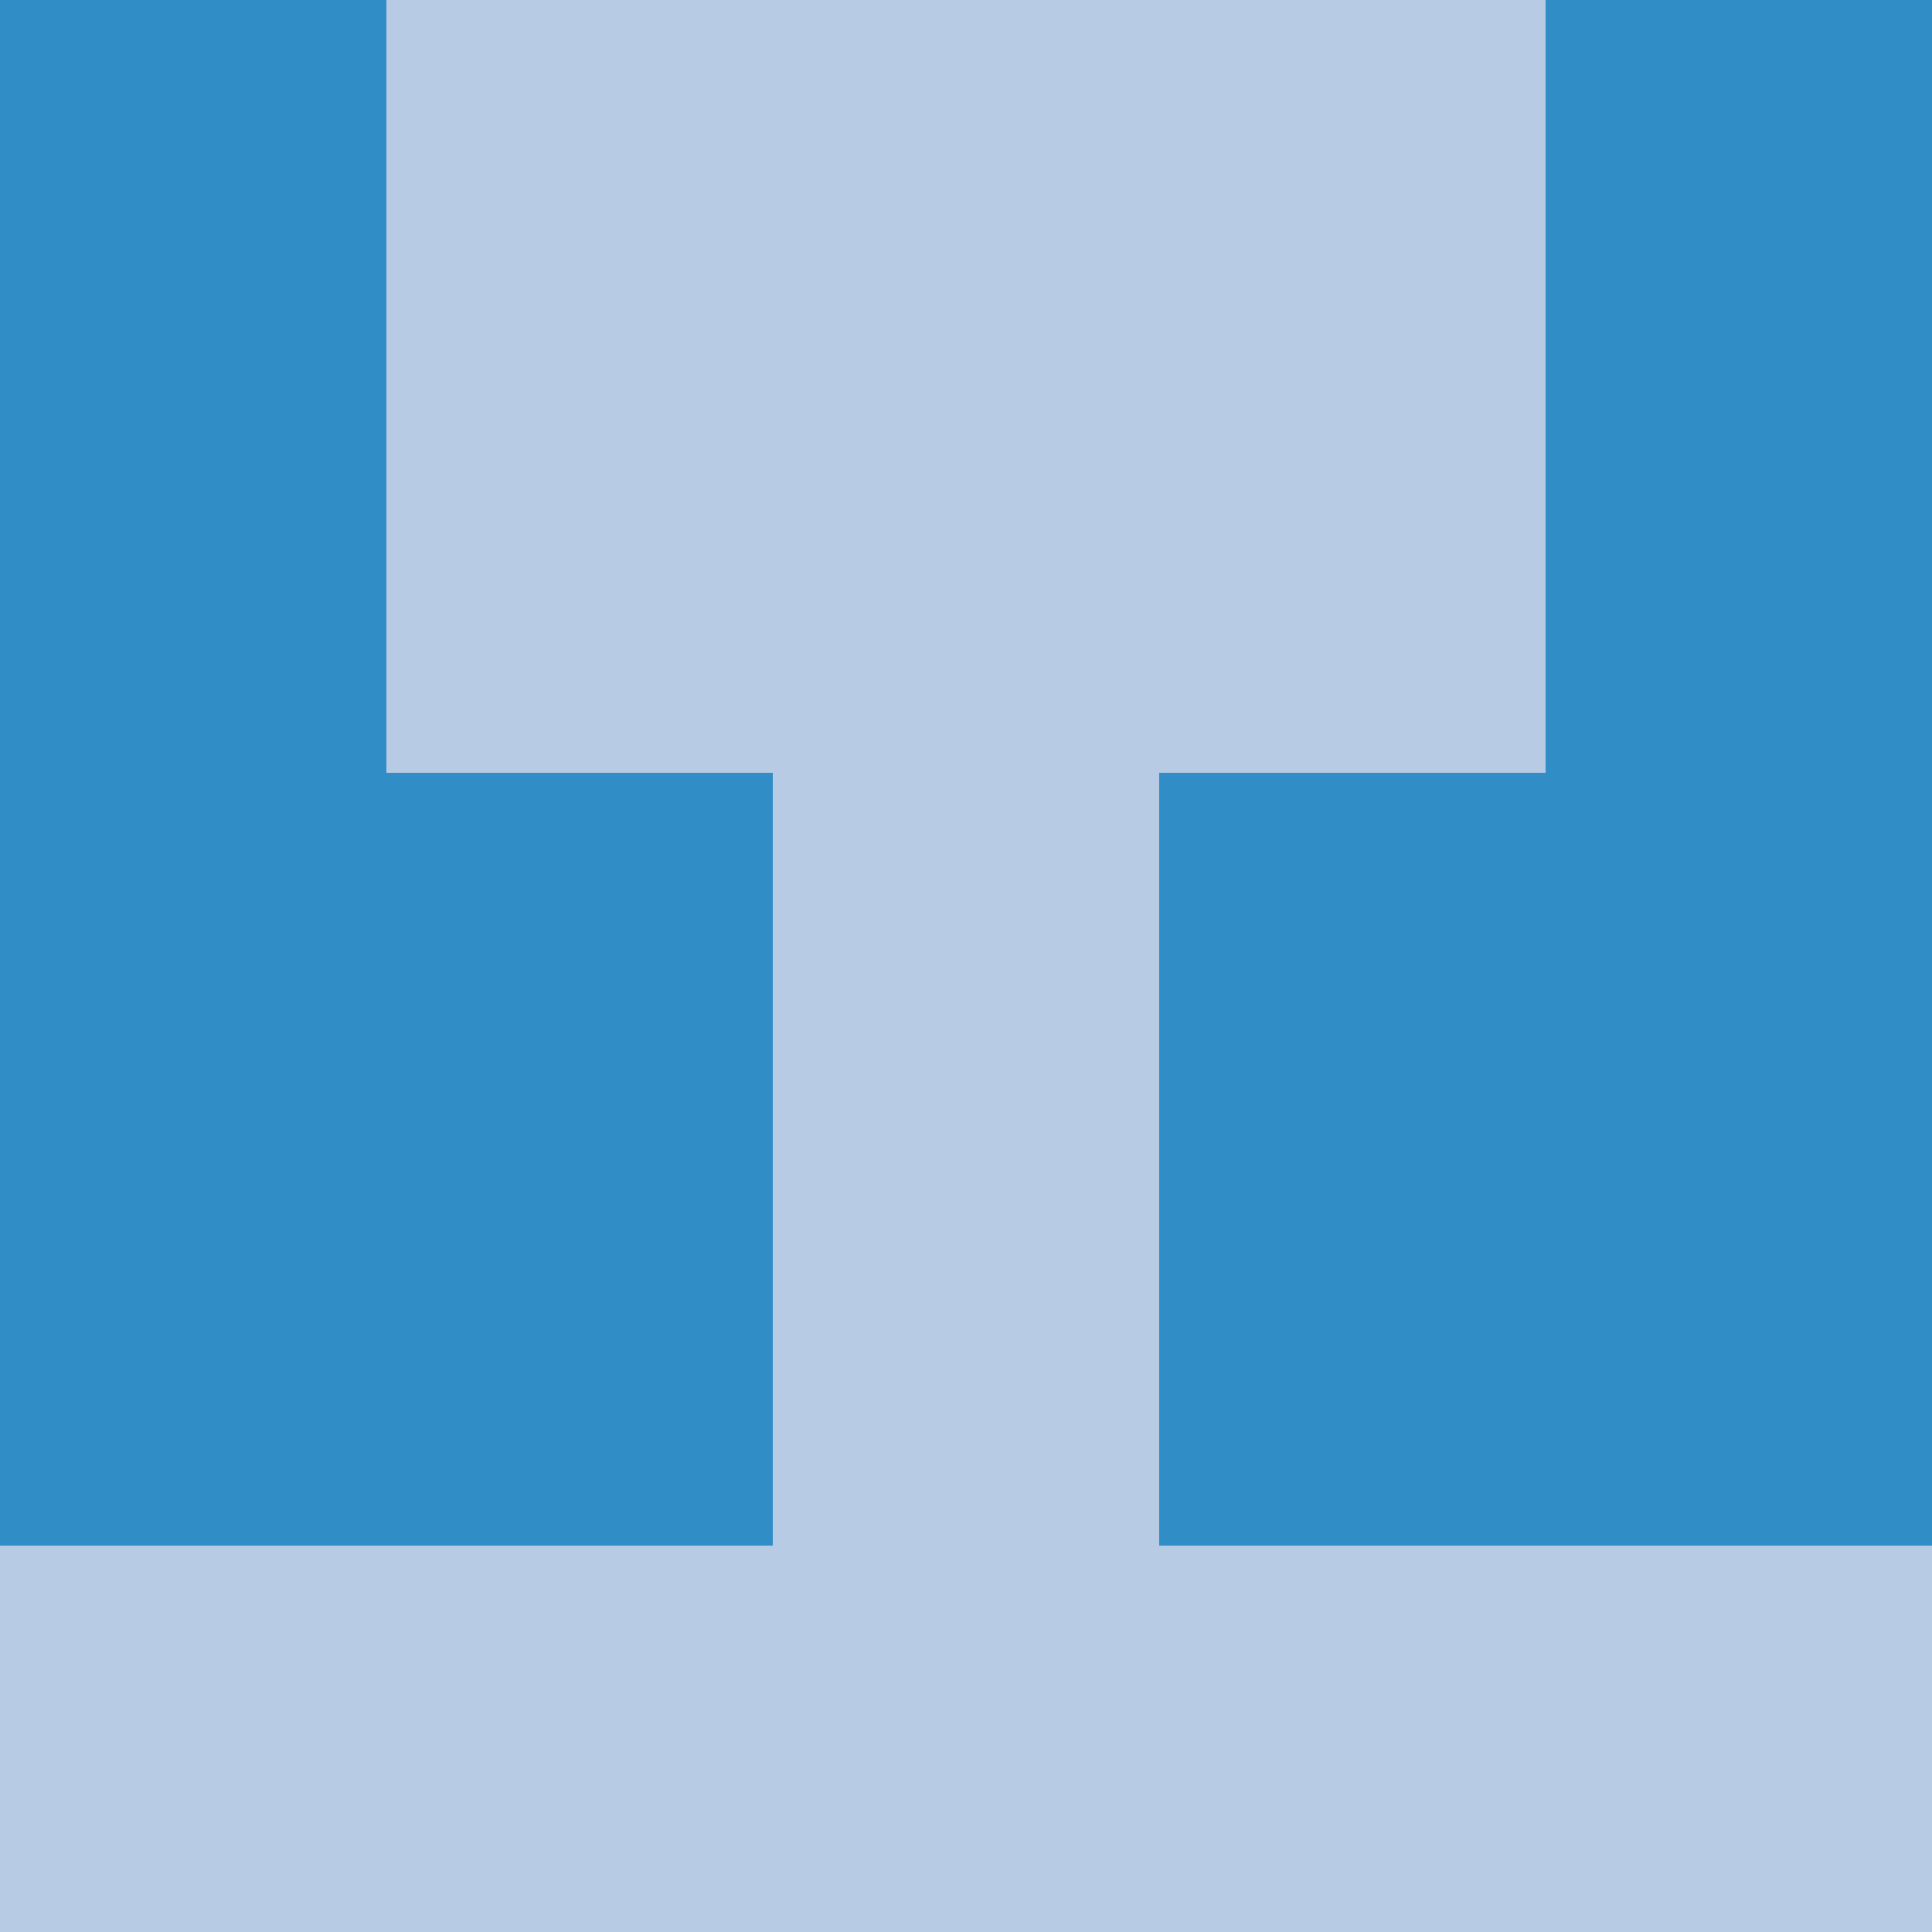 <?xml version="1.0" encoding="utf-8"?>
<!DOCTYPE svg PUBLIC "-//W3C//DTD SVG 20010904//EN"
        "http://www.w3.org/TR/2001/REC-SVG-20010904/DTD/svg10.dtd">

<svg viewBox="0 0 5 5"
     xmlns="http://www.w3.org/2000/svg"
     xmlns:xlink="http://www.w3.org/1999/xlink">

            <rect x ="0" y="0"
          width="1" height="1"
          fill="#318DC6"></rect>
        <rect x ="4" y="0"
          width="1" height="1"
          fill="#318DC6"></rect>
        <rect x ="1" y="0"
          width="1" height="1"
          fill="#B8CBE4"></rect>
        <rect x ="3" y="0"
          width="1" height="1"
          fill="#B8CBE4"></rect>
        <rect x ="2" y="0"
          width="1" height="1"
          fill="#B8CBE4"></rect>
                <rect x ="0" y="1"
          width="1" height="1"
          fill="#318DC6"></rect>
        <rect x ="4" y="1"
          width="1" height="1"
          fill="#318DC6"></rect>
        <rect x ="1" y="1"
          width="1" height="1"
          fill="#B8CBE4"></rect>
        <rect x ="3" y="1"
          width="1" height="1"
          fill="#B8CBE4"></rect>
        <rect x ="2" y="1"
          width="1" height="1"
          fill="#B8CBE4"></rect>
                <rect x ="0" y="2"
          width="1" height="1"
          fill="#318DC6"></rect>
        <rect x ="4" y="2"
          width="1" height="1"
          fill="#318DC6"></rect>
        <rect x ="1" y="2"
          width="1" height="1"
          fill="#318DC6"></rect>
        <rect x ="3" y="2"
          width="1" height="1"
          fill="#318DC6"></rect>
        <rect x ="2" y="2"
          width="1" height="1"
          fill="#B8CBE4"></rect>
                <rect x ="0" y="3"
          width="1" height="1"
          fill="#318DC6"></rect>
        <rect x ="4" y="3"
          width="1" height="1"
          fill="#318DC6"></rect>
        <rect x ="1" y="3"
          width="1" height="1"
          fill="#318DC6"></rect>
        <rect x ="3" y="3"
          width="1" height="1"
          fill="#318DC6"></rect>
        <rect x ="2" y="3"
          width="1" height="1"
          fill="#B8CBE4"></rect>
                <rect x ="0" y="4"
          width="1" height="1"
          fill="#B8CBE4"></rect>
        <rect x ="4" y="4"
          width="1" height="1"
          fill="#B8CBE4"></rect>
        <rect x ="1" y="4"
          width="1" height="1"
          fill="#B8CBE4"></rect>
        <rect x ="3" y="4"
          width="1" height="1"
          fill="#B8CBE4"></rect>
        <rect x ="2" y="4"
          width="1" height="1"
          fill="#B8CBE4"></rect>
        </svg>

